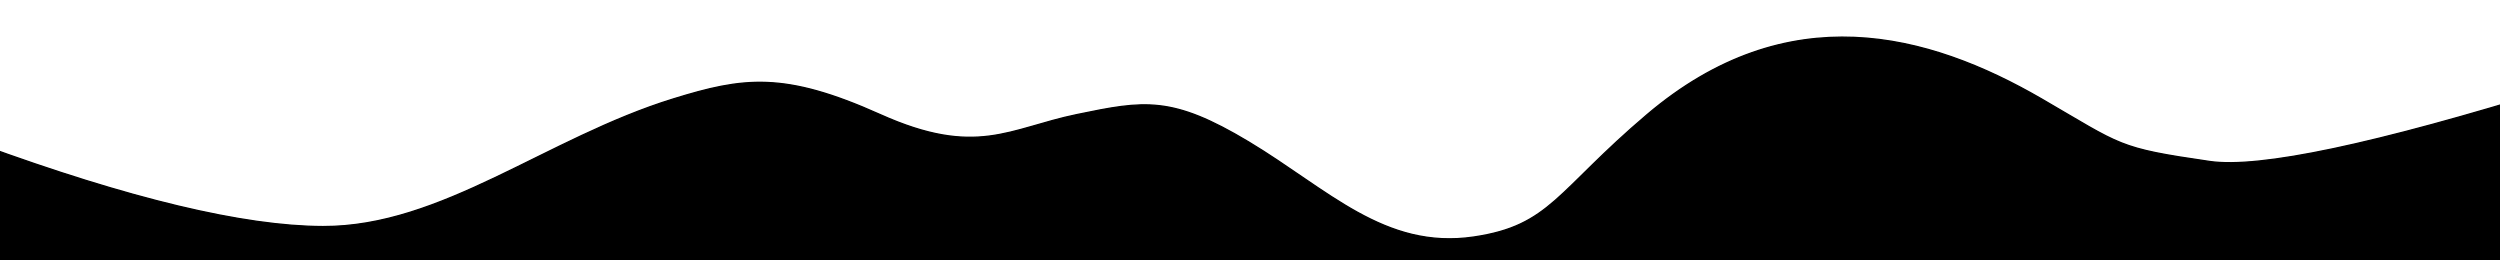 <?xml version="1.0" encoding="UTF-8" standalone="no"?><!-- Generator: Gravit.io --><svg xmlns="http://www.w3.org/2000/svg" xmlns:xlink="http://www.w3.org/1999/xlink" style="isolation:isolate" viewBox="0 0 1920 200" width="1920pt" height="200pt"><path d=" M -15 111 Q 156.606 173.758 248 174 C 339.394 174.242 419.697 106.061 517 76 C 570.733 59.4 602 54.788 676 88 C 750 121.212 774.987 98.774 827 88 C 878.788 77.273 899.81 73.451 959 109 C 1019.697 145.455 1063.372 192.192 1132 182 C 1190.722 173.279 1195.455 146.97 1265 88 C 1372.891 -3.484 1480.624 25.342 1568 76 C 1630.303 112.121 1625.758 113.636 1697 124 Q 1754.469 132.36 1962 68 L 2005 250 Q 1194.909 292.485 1102 297 Q 1009.091 301.515 -56 295 L -15 111 Z " id="Strecke" fill="rgb(0,0,0)" vector-effect="non-scaling-stroke" stroke-width="1" stroke="rgb(0,0,0)" stroke-linejoin="miter" stroke-linecap="square" stroke-miterlimit="3"/></svg>